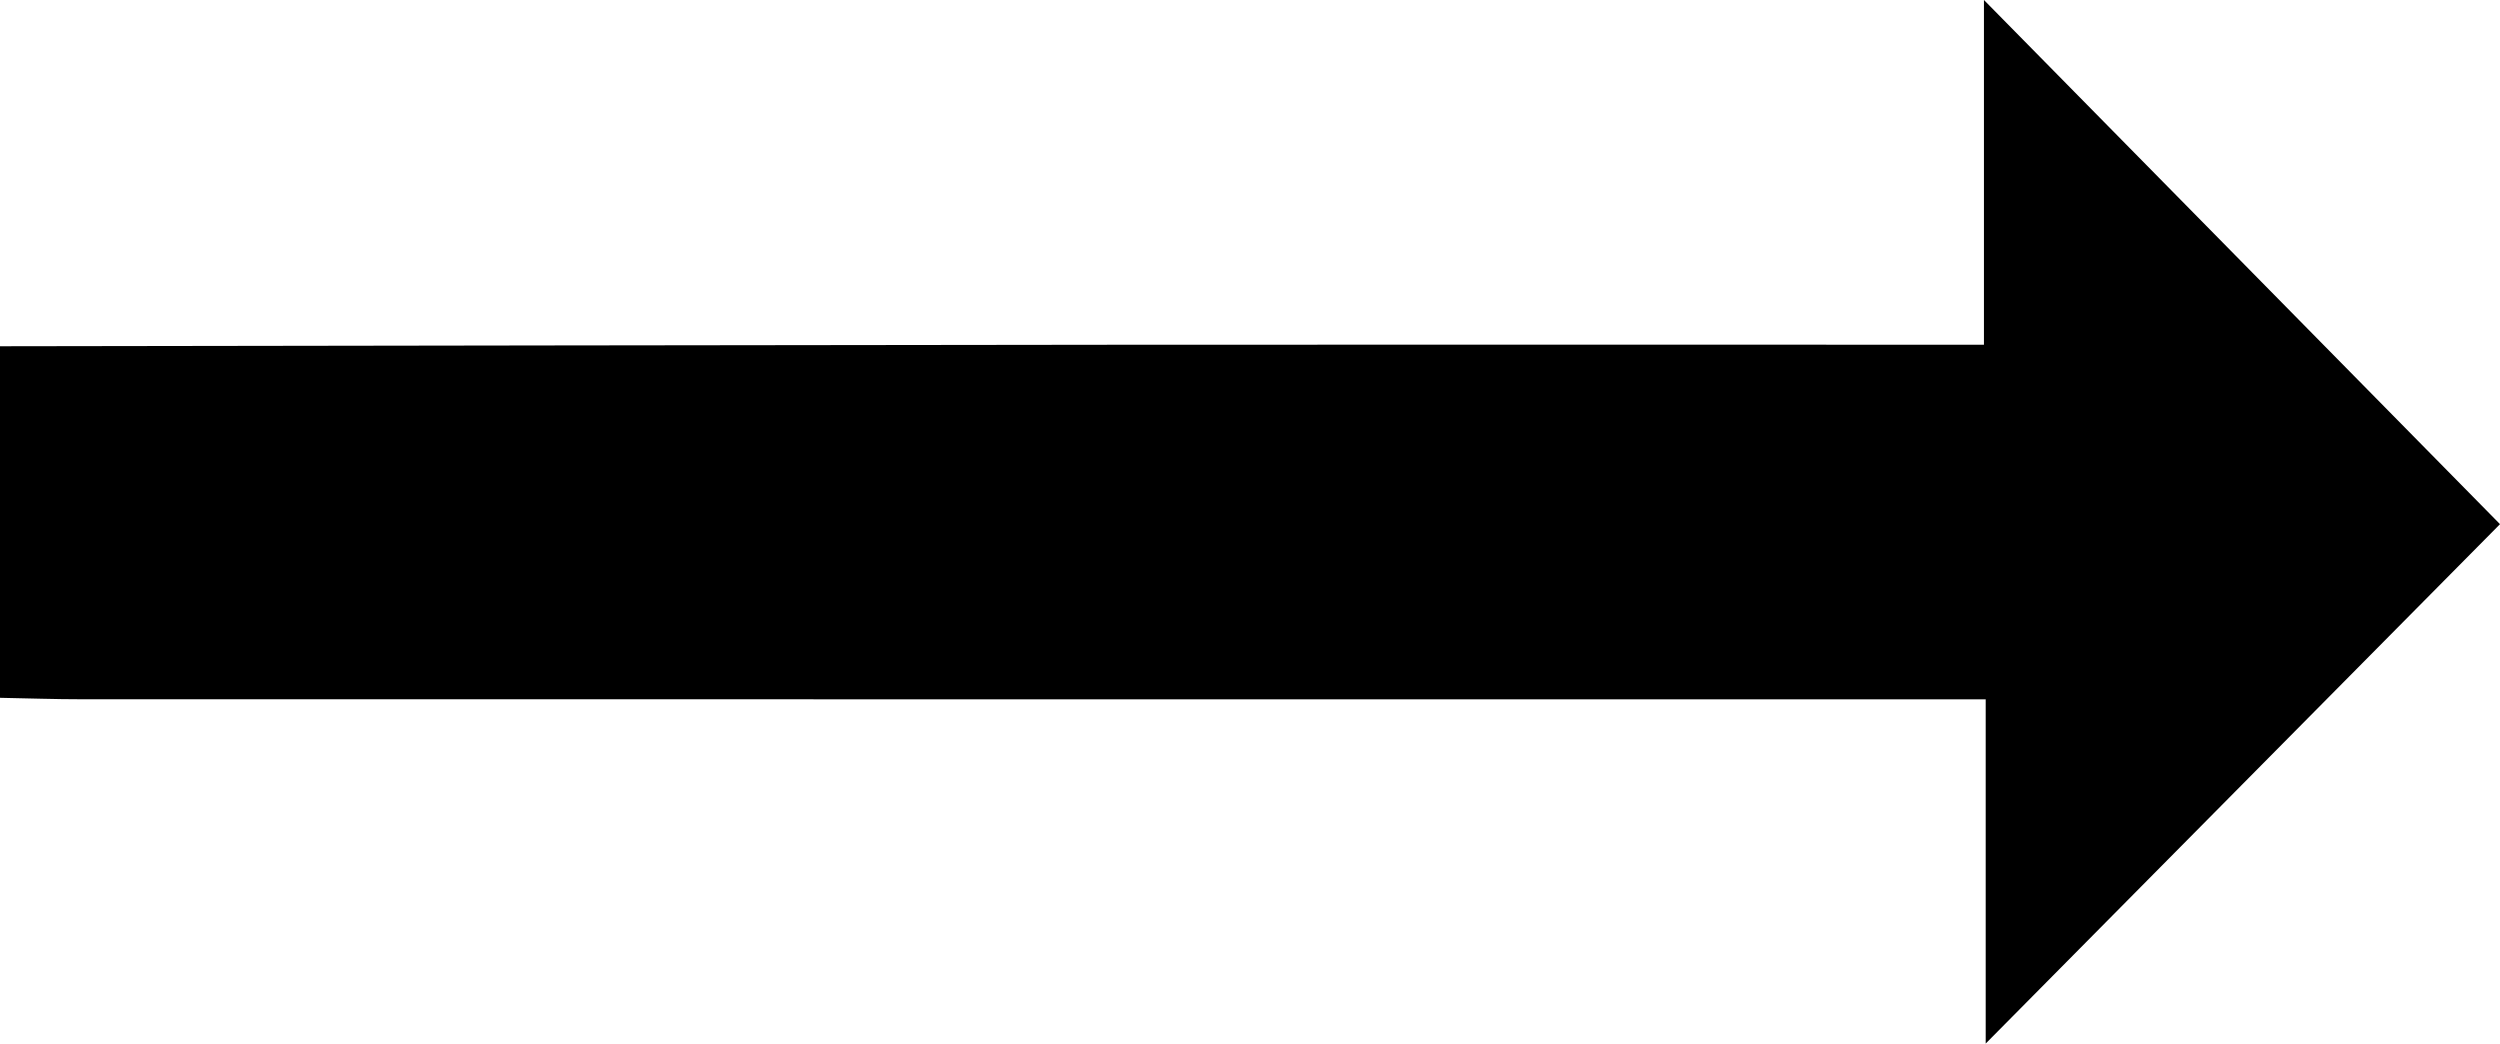 <?xml version="1.0" encoding="utf-8"?>
<!-- Generator: Adobe Illustrator 17.0.0, SVG Export Plug-In . SVG Version: 6.00 Build 0)  -->
<!DOCTYPE svg PUBLIC "-//W3C//DTD SVG 1.1//EN" "http://www.w3.org/Graphics/SVG/1.1/DTD/svg11.dtd">
<svg version="1.1" id="Layer_1" xmlns="http://www.w3.org/2000/svg" xmlns:xlink="http://www.w3.org/1999/xlink" x="0px" y="0px"
	 width="229.516px" height="95.805px" viewBox="-95.991 -95.407 229.516 95.805"
	 enable-background="new -95.991 -95.407 229.516 95.805" xml:space="preserve">
<g>
	<g>
		<path d="M-95.991-63.619c34.1-0.047,68.199-0.107,102.299-0.137c24.359-0.022,48.718-0.004,73.077-0.004c1.995,0,3.99,0,6.763,0
			c0-10.663,0-20.935,0-31.647c16.33,16.587,32.042,32.546,47.377,48.122C118.51-32.122,102.67-16.125,86.309,0.398
			c0-10.535,0-20.67,0-31.601c-2.716,0-4.82,0-6.924,0c-55.942,0-111.883,0.002-167.825-0.006c-2.517,0-5.034-0.088-7.551-0.135
			C-95.991-42.103-95.991-52.861-95.991-63.619z"/>
	</g>
</g>
</svg>
